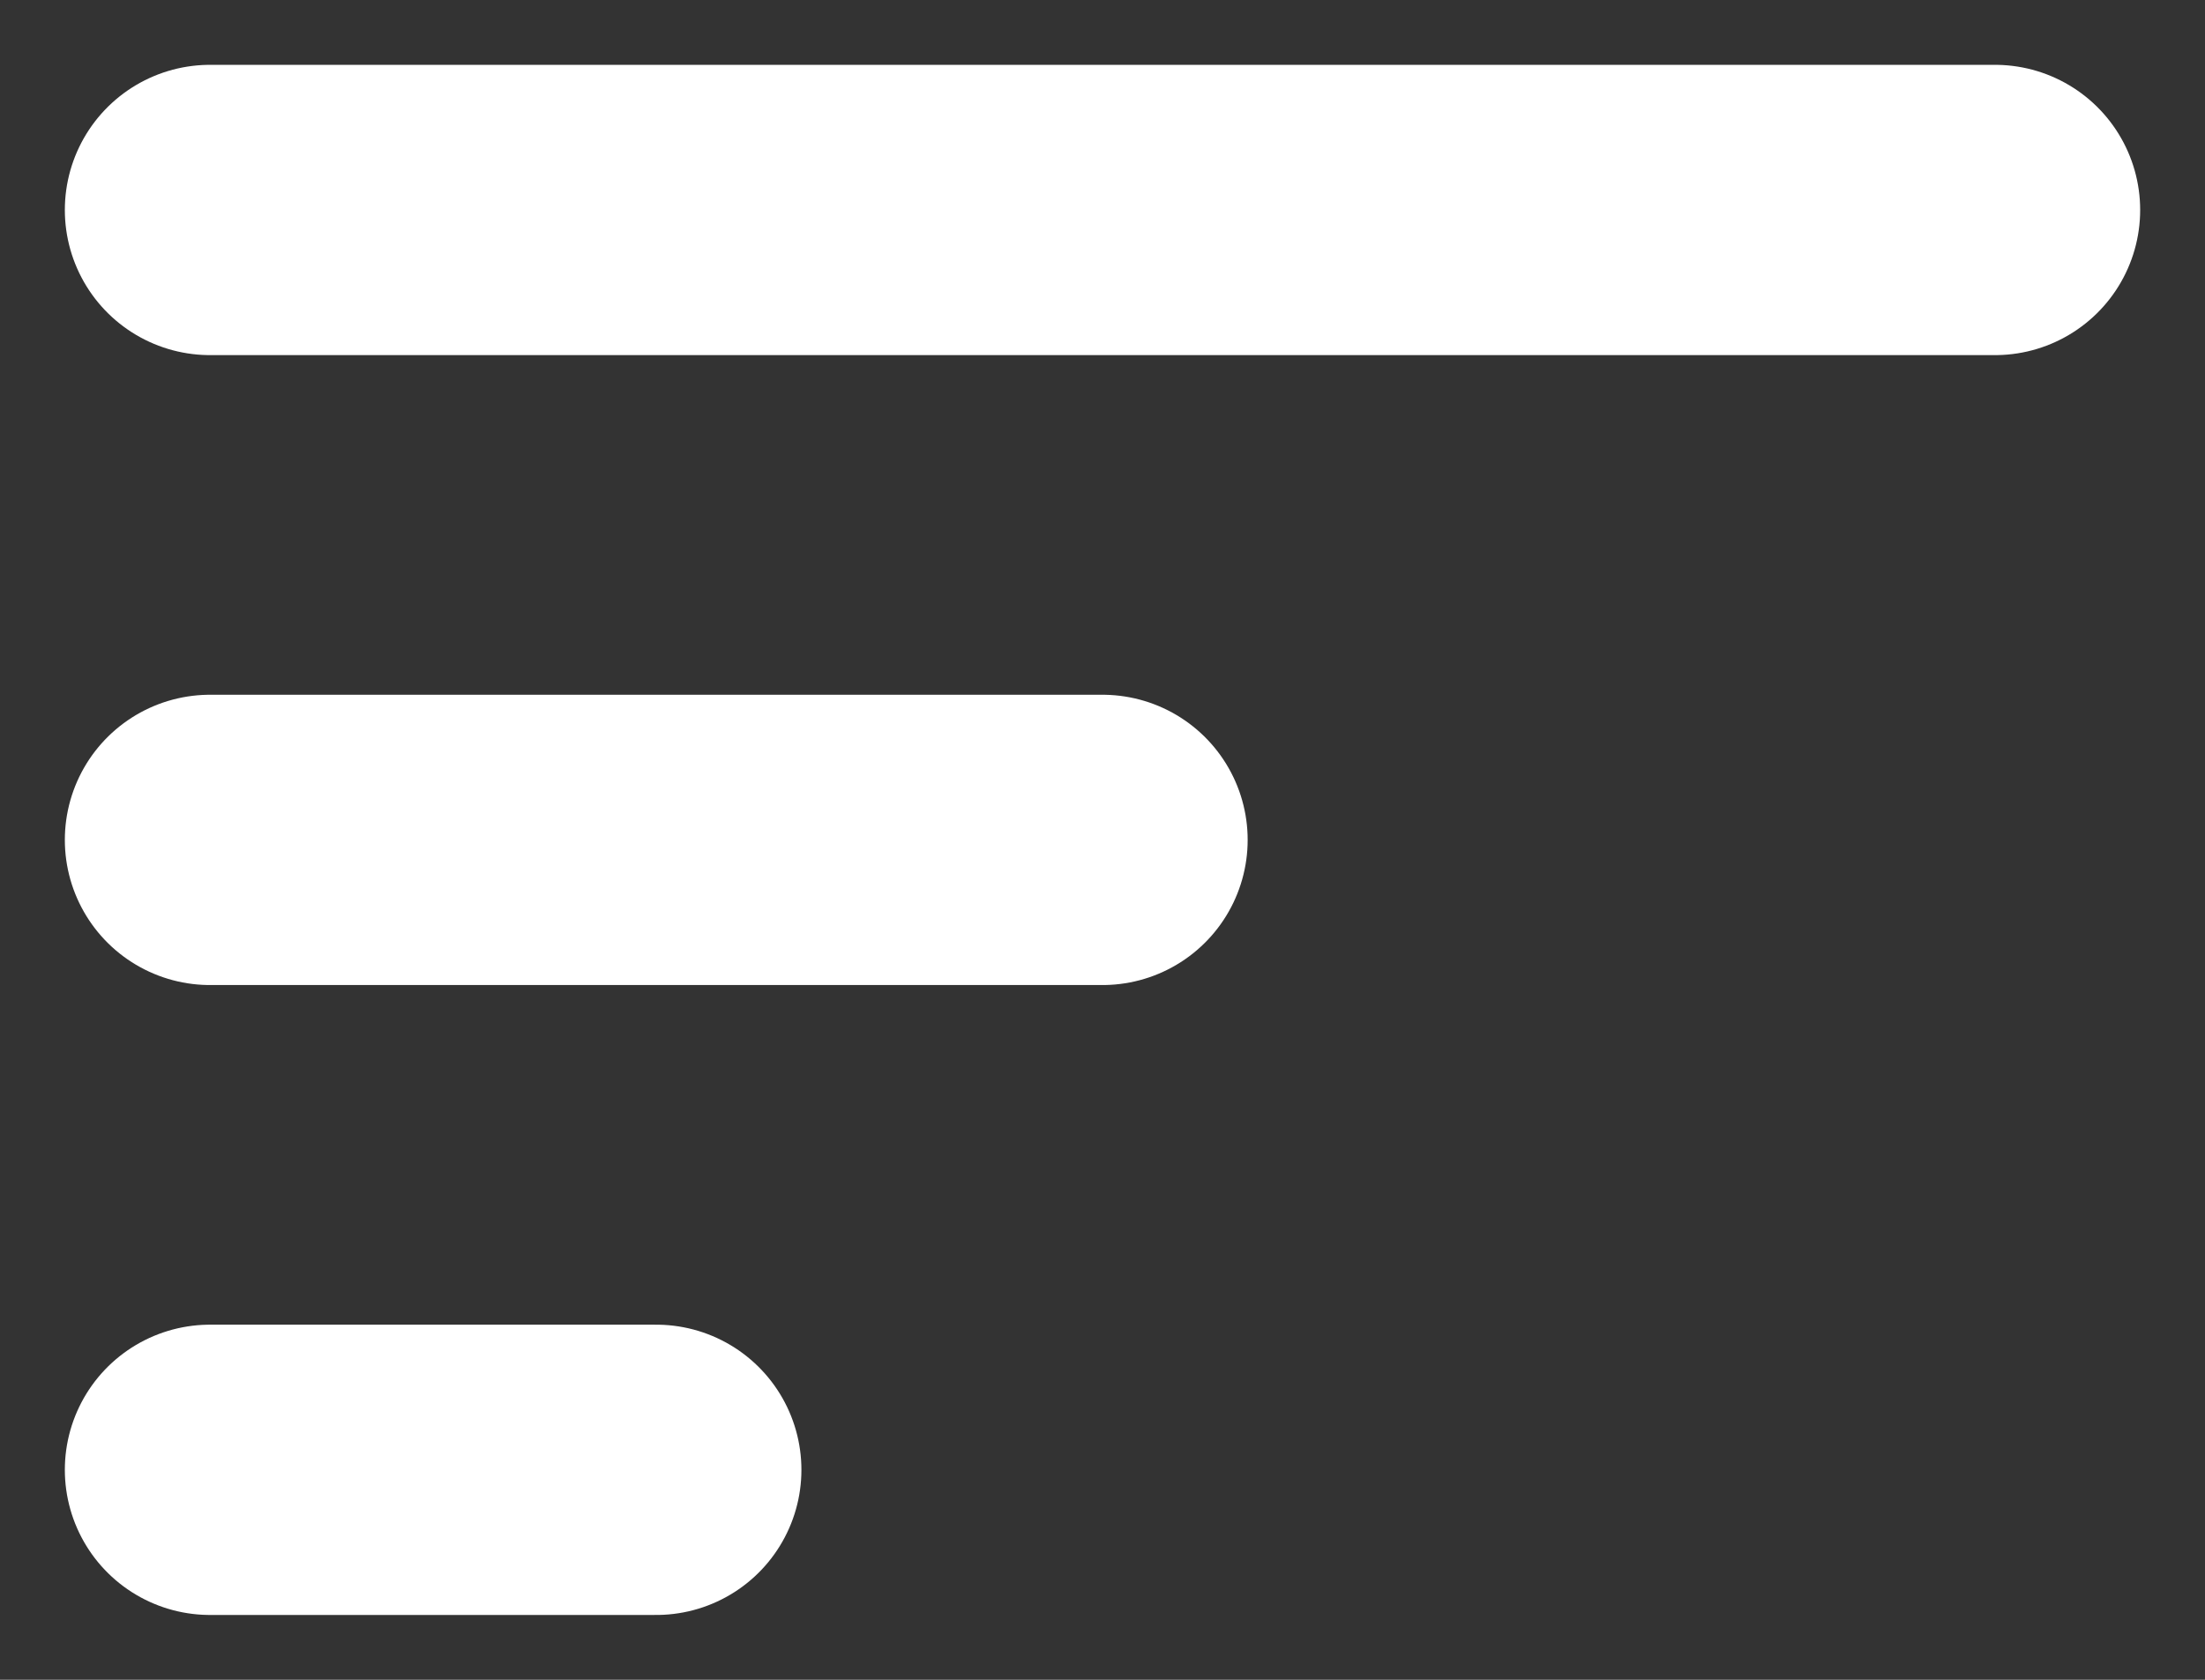<svg width="21" height="16" viewBox="0 0 21 16" fill="none" xmlns="http://www.w3.org/2000/svg">
    <rect x="0" y="0" width="21" height="16" fill="#333333" stroke="none"/>
    <path d="M2 2H19M2 8H10.5M2 14H6.25" stroke="white" stroke-width="2.765" stroke-linecap="round" stroke-linejoin="round"/>
</svg>
